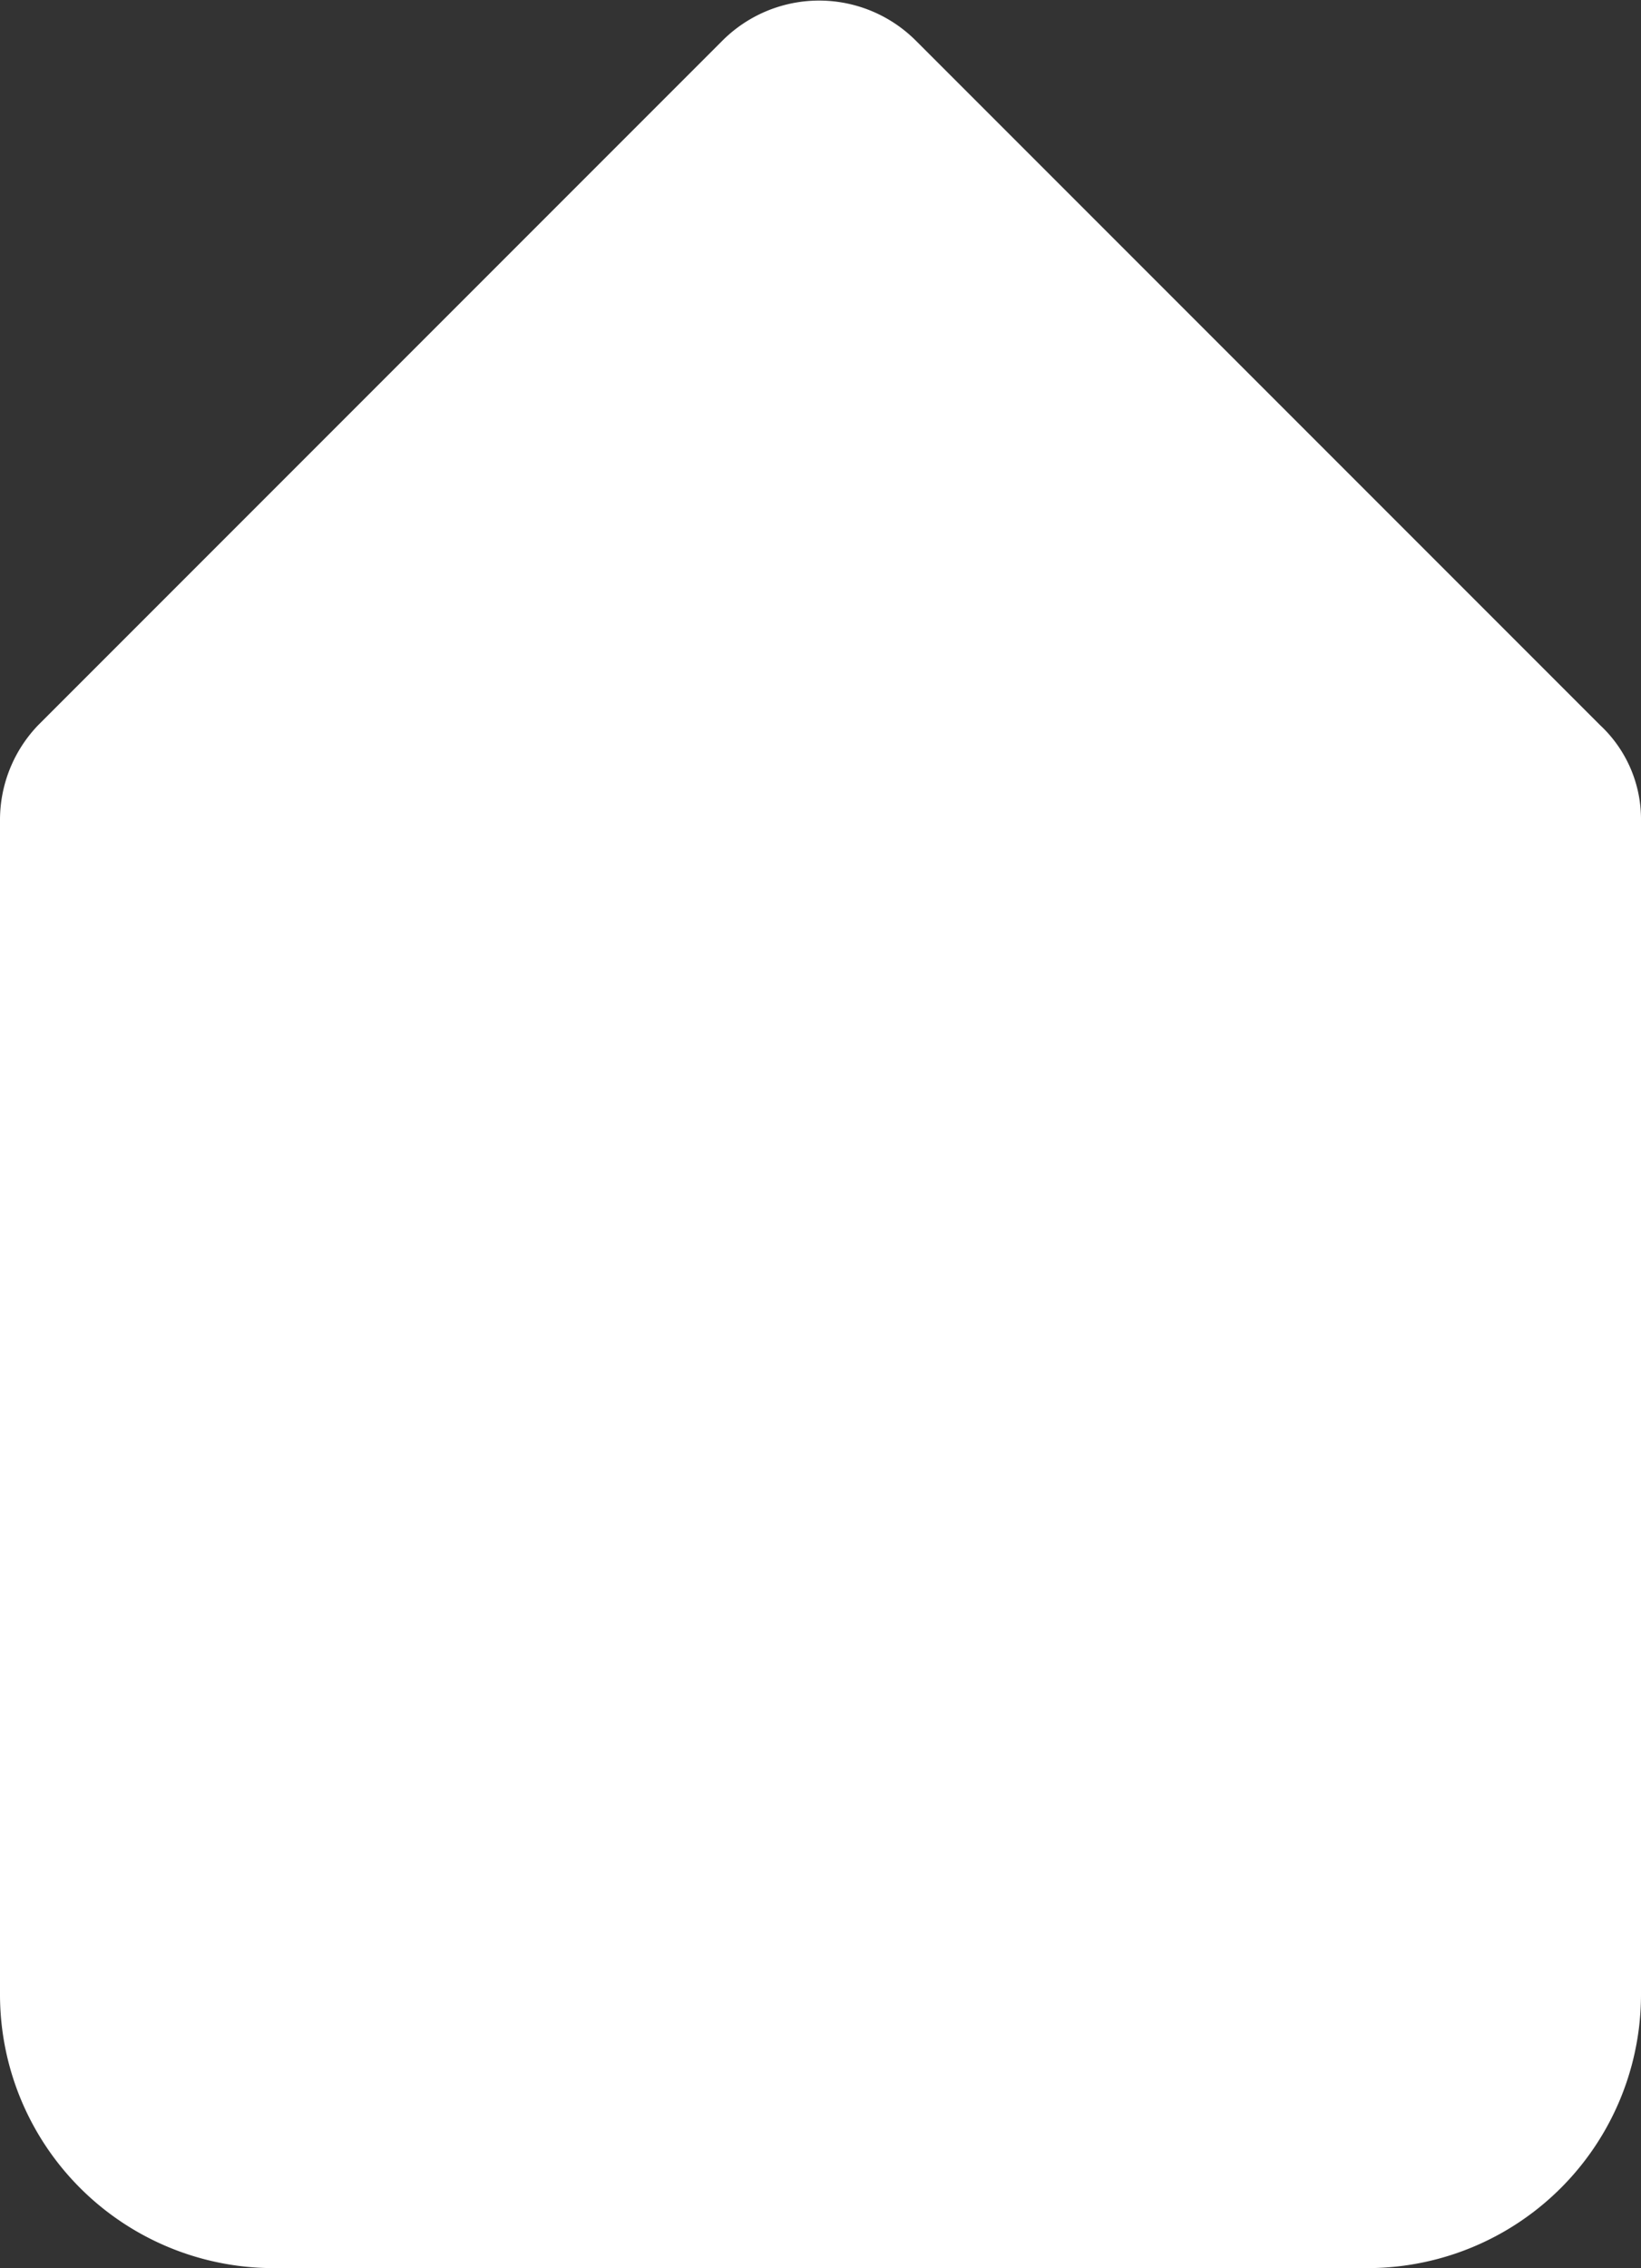 <svg xmlns="http://www.w3.org/2000/svg" viewBox="0 0 12 16.58" fill="white" ><rect x="0" y="0" width="12" height="16.58" fill="#333333" stroke="none"/><path d="M19,22.42V31a2,2,0,0,0,2,2h8a2,2,0,0,0,2-2V22.42a.94.94,0,0,0-.3-.7l-5-5a1,1,0,0,0-1.42,0l-5,5A1,1,0,0,0,19,22.42Z" transform="translate(-19 -16.42)"/></svg>
